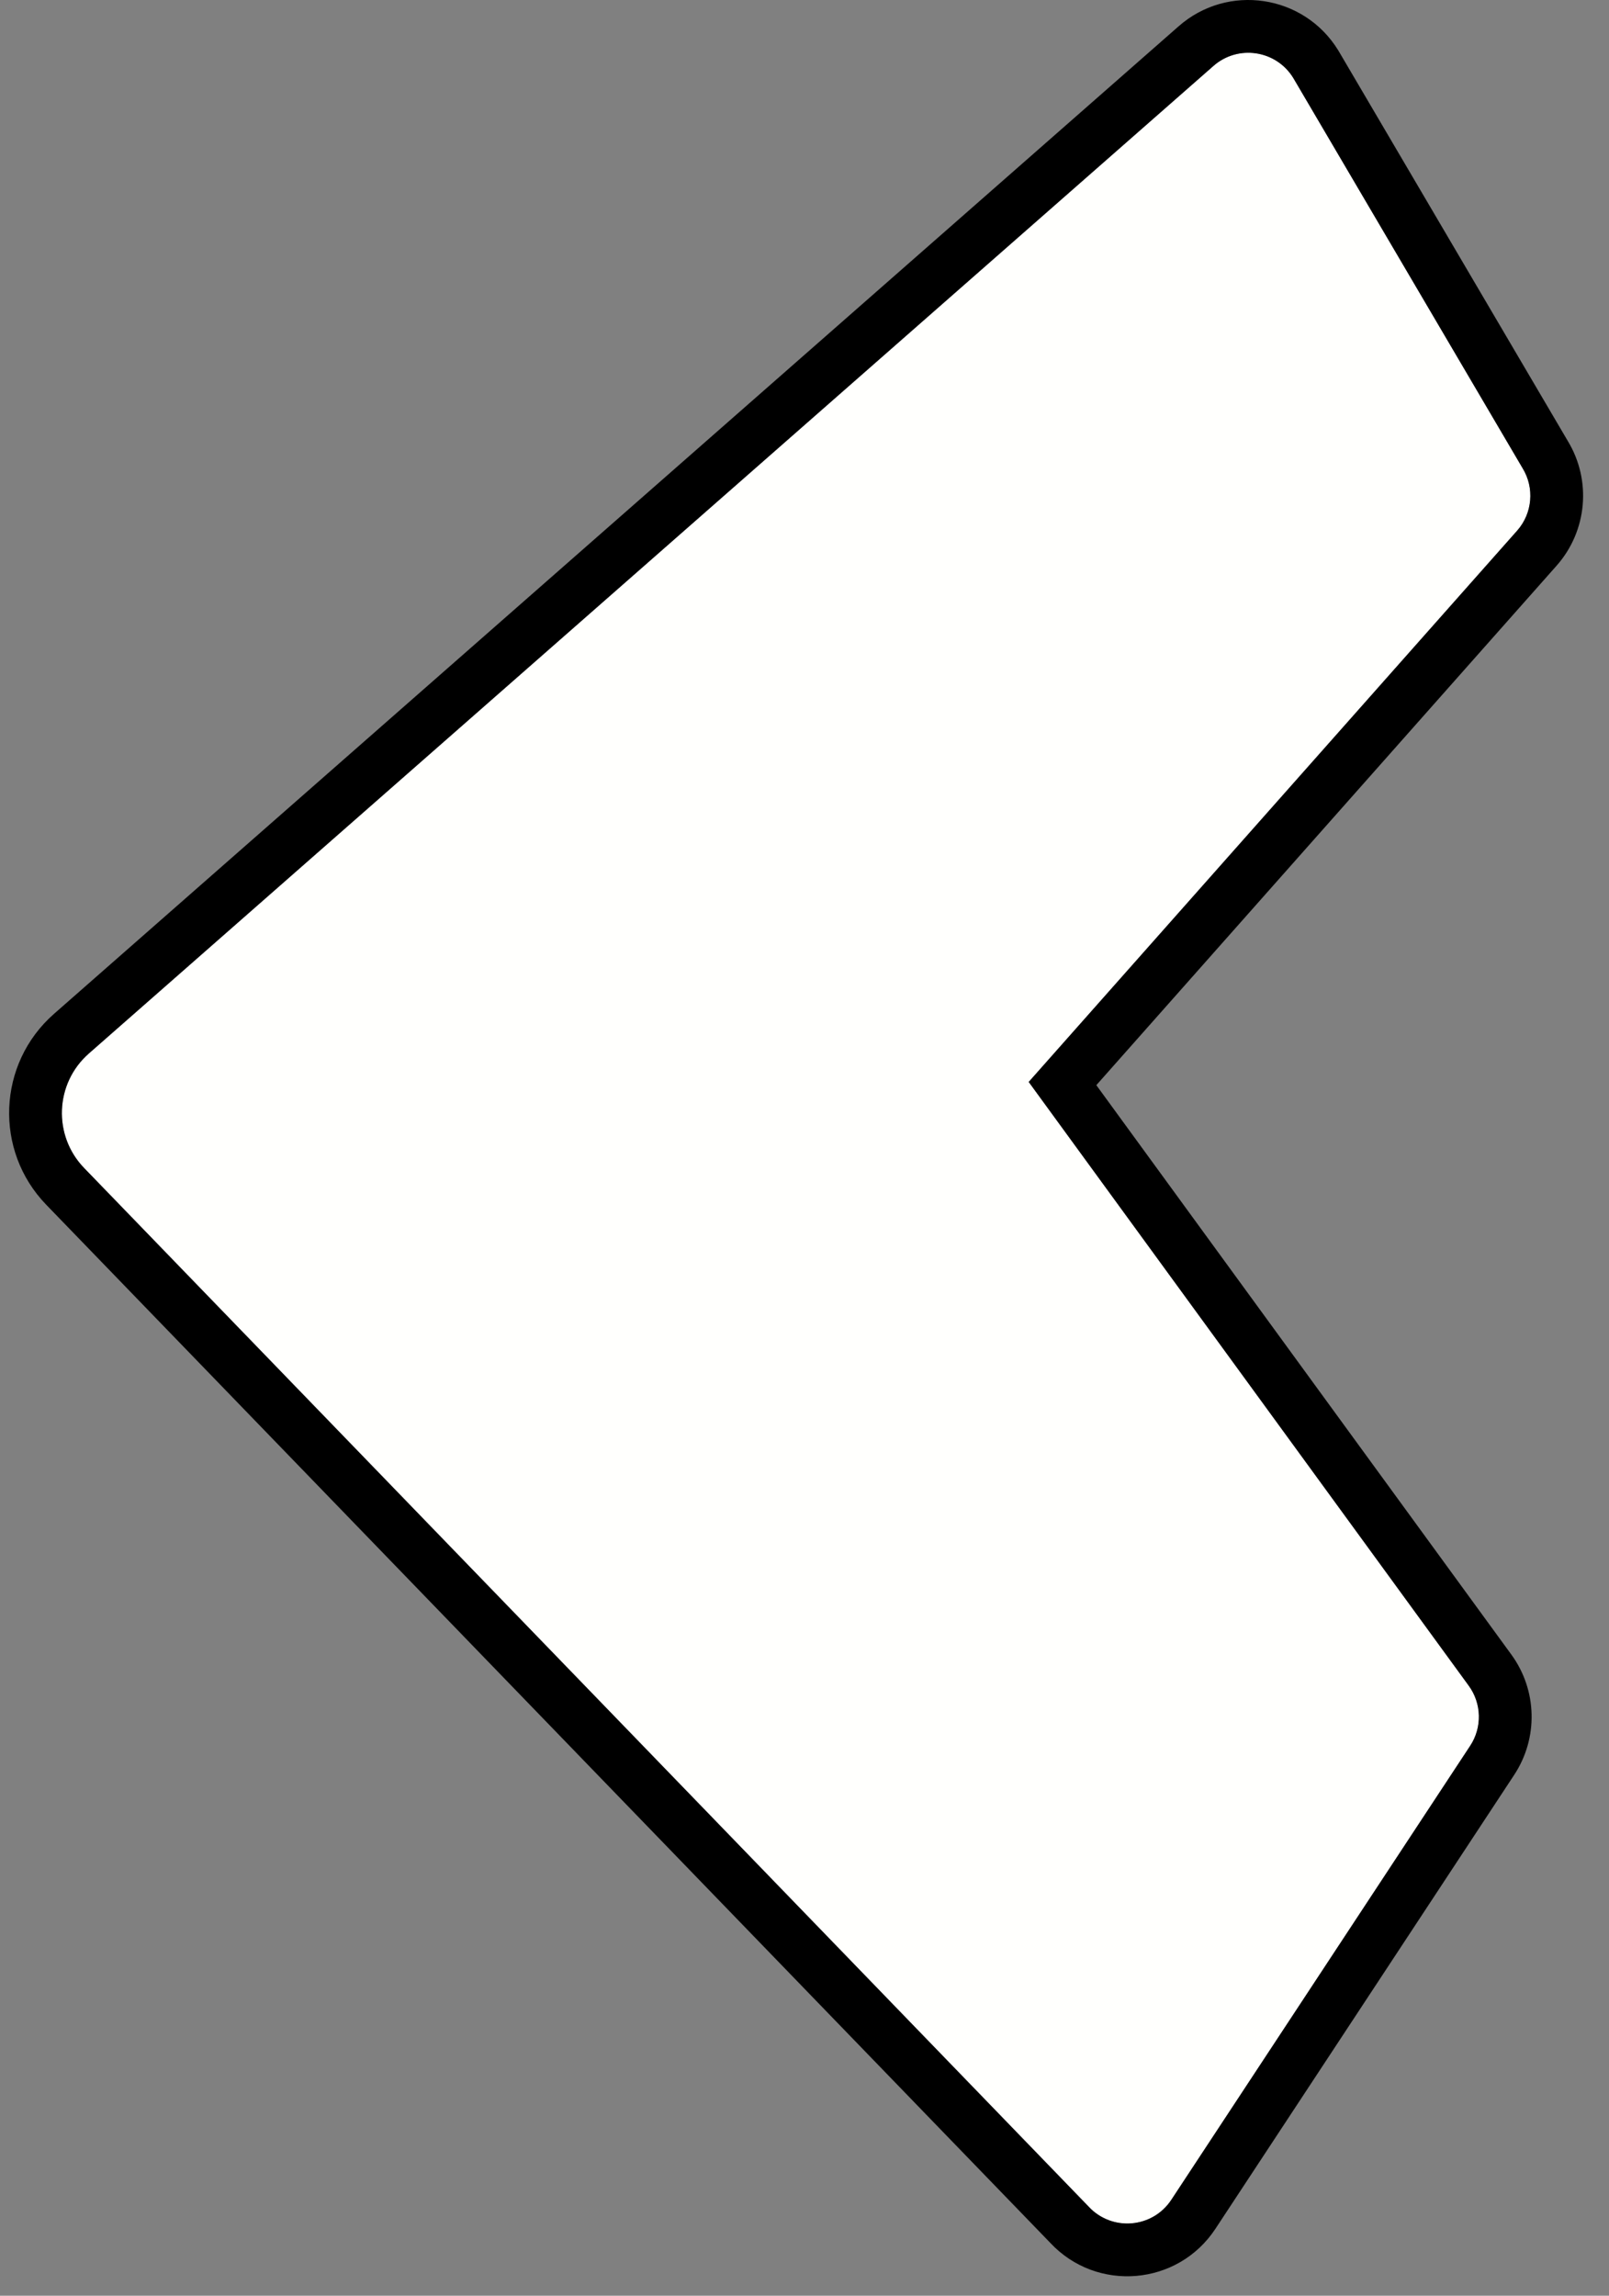 <svg width="61" height="87" viewBox="0 0 61 87" fill="none" xmlns="http://www.w3.org/2000/svg"><rect x="0" y="0" width="61" height="87" fill="#808080" stroke="none"/><path d="M3.19 44.265C1.998 43.034 2.079 41.055 3.367 39.925L46 2.502C46.93 1.68 48.377 1.894 49.028 2.951L57.721 17.738C58.183 18.488 58.1 19.454 57.515 20.113L39 41.002L55.682 63.882C56.174 64.556 56.196 65.464 55.737 66.16L44.408 83.363C43.693 84.45 42.147 84.575 41.266 83.617L3.19 44.265Z" fill="#FFFFFD"/><path fill-rule="evenodd" clip-rule="evenodd" d="M50.742 1.92L59.436 16.709C60.347 18.208 60.176 20.126 59.011 21.44C59.011 21.44 59.011 21.44 59.011 21.44L41.564 41.124L57.298 62.703C57.299 62.703 57.298 62.703 57.298 62.703C58.281 64.051 58.325 65.867 57.407 67.26L46.079 84.463C44.653 86.628 41.579 86.884 39.814 84.993L1.753 45.656C-0.234 43.603 -0.099 40.306 2.047 38.422L44.675 1.004C44.676 1.003 44.677 1.002 44.679 1.001C46.538 -0.64 49.429 -0.211 50.731 1.902L50.742 1.92ZM41.266 83.617C42.147 84.575 43.693 84.45 44.408 83.363L55.737 66.16C56.196 65.464 56.174 64.556 55.682 63.882L39 41.002L57.515 20.113C58.1 19.454 58.183 18.488 57.721 17.738L49.028 2.951C48.377 1.894 46.93 1.68 46 2.502L3.367 39.925C2.079 41.055 1.998 43.034 3.19 44.265L41.266 83.617Z" fill="black"/></svg>